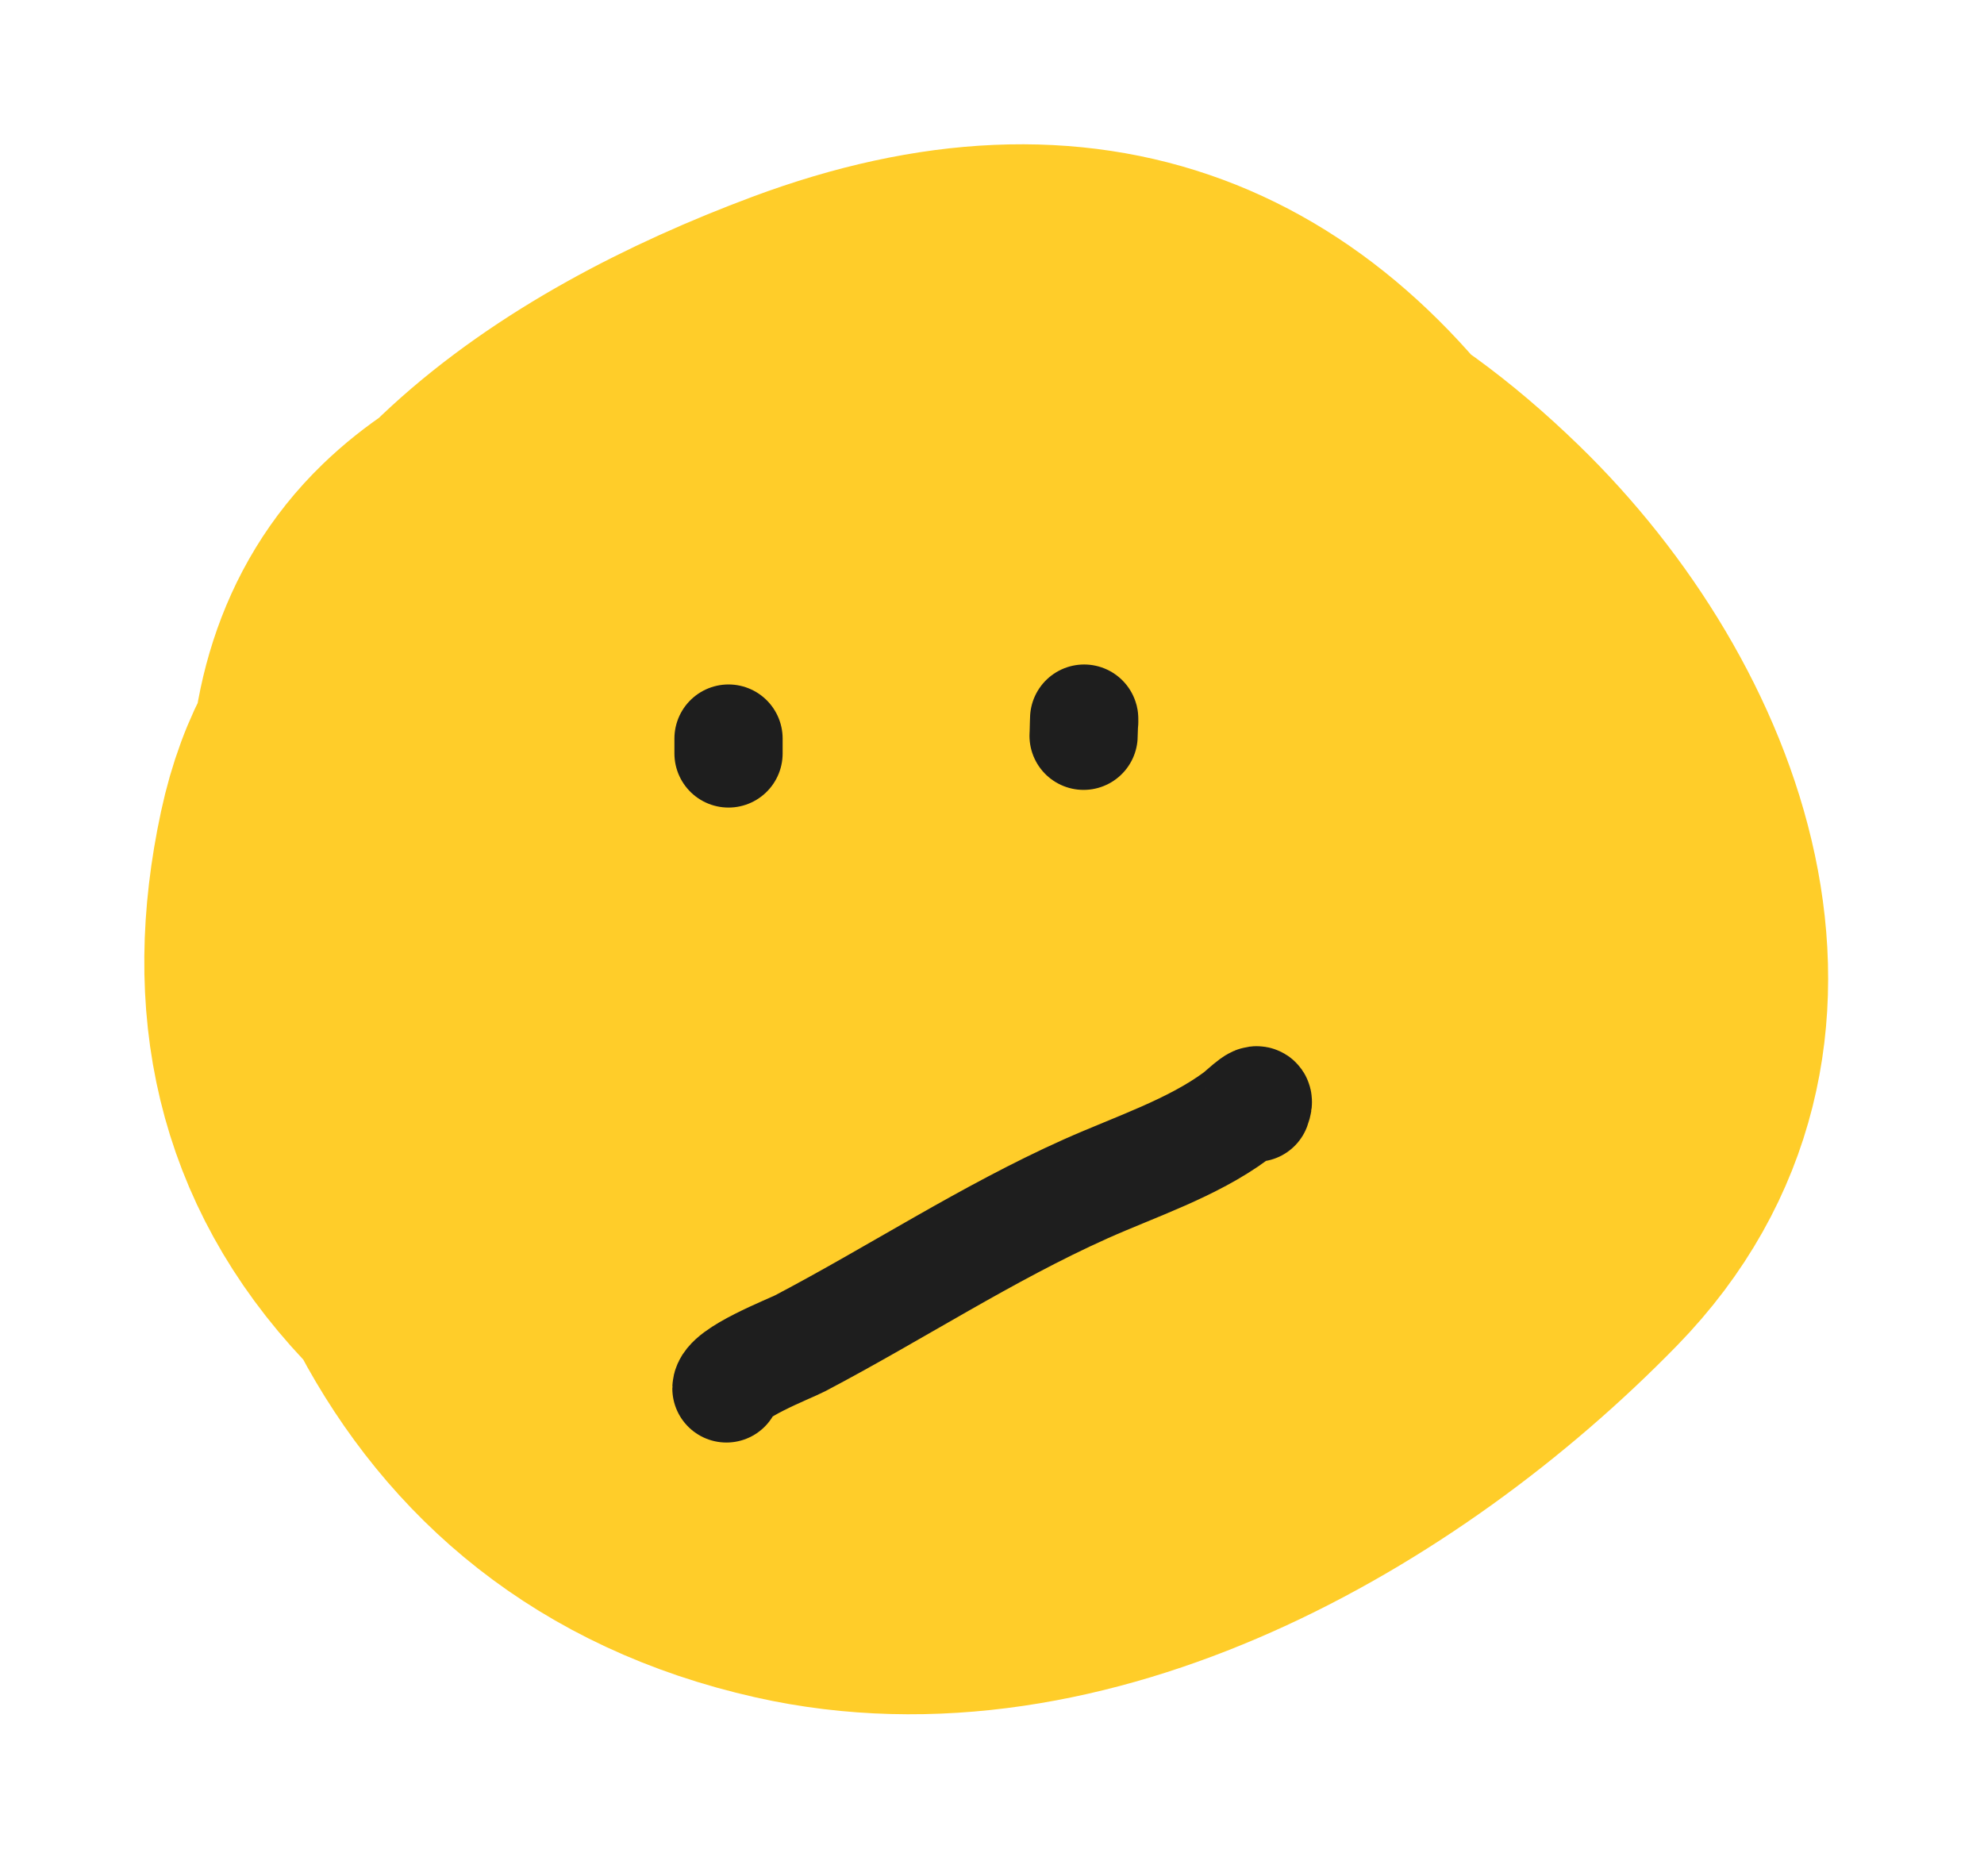 <svg width="55" height="52" viewBox="0 0 55 52" fill="none" xmlns="http://www.w3.org/2000/svg">
<g filter="url(#filter0_d_821_980)">
<path d="M29.19 6.416C29.086 2.357 16.323 11.258 15.057 12.004C11.717 13.974 9.232 15.348 8.374 19.341C7.431 23.729 8.22 27.661 11.338 30.97C19.072 39.179 31.159 35.739 39.585 30.592C47.538 25.735 46.908 19.239 39.933 13.484C33.289 8.002 23.467 6.639 16.37 11.975C8.841 17.636 4.532 29.924 17.382 31.402C23.232 32.075 41.223 26.541 37.439 17.384C34.024 9.12 18.035 5.648 11.724 11.746C7.841 15.499 9.129 21.974 11.48 26.189C14.639 31.852 22.671 33.561 28.446 31.443C33.444 29.61 41.559 25.354 40.141 18.754C39.082 13.821 31.703 11.738 27.395 12.212C22.632 12.735 15.848 18.36 15.146 23.161C14.168 29.844 22.335 32.526 27.671 30.495C32.464 28.67 39.799 21.222 36.445 15.657C33.857 11.364 25.215 6.872 20.627 10.244C8.318 19.292 30.988 33.089 34.066 19.855C35.237 14.824 29.712 12.511 25.494 14.074C21.509 15.551 14.451 23.491 20.488 26.79C25.428 29.488 30.355 26.078 32.463 21.638C34.271 17.829 31.637 14.629 27.451 16.433C19.156 20.009 31.328 28.491 31.533 21.01C31.673 15.883 24.814 21.258 31.306 22.986C34.503 23.838 37.253 21.03 37.842 18.024C38.522 14.551 35.757 12.122 32.827 10.763C28.396 8.707 23.782 12.447 20.195 14.742C16.127 17.344 14.82 21.413 17.847 25.656C20.651 29.586 25.912 30.823 30.464 30.562C34.356 30.34 42.32 27.212 44.723 23.896C46.896 20.896 36.006 10.918 33.5 9.379C26.573 5.125 17.331 8.41 11.779 13.846C6.933 18.591 11.343 31.119 16.243 34.355C23.833 39.366 31.232 32.895 37.979 29.593C45.41 25.955 43.74 17.756 40.003 11.541C35.904 4.724 30.018 2.308 22.26 5.202C16.075 7.51 9.522 11.701 9.322 18.883C9.068 27.972 12.084 36.964 21.826 39.154C29.693 40.922 38.192 36.087 43.627 30.51C49.373 24.614 46.155 16.241 40.989 11.223C34.43 4.852 28.571 5.543 20.616 9.525C14.855 12.408 10.184 16.283 12.663 23.322" stroke="#FFCD29" stroke-width="8" stroke-linecap="round" stroke-linejoin="round"/>
<path d="M20.196 16.475V16.888" stroke="#1E1E1E" stroke-width="3" stroke-linecap="round" stroke-linejoin="round"/>
<path d="M30.039 16.398C30.045 16.32 30.056 15.684 30.056 16.009" stroke="#1E1E1E" stroke-width="3" stroke-linecap="round" stroke-linejoin="round"/>
<path d="M20.138 34.491C20.138 34.065 21.88 33.397 22.18 33.24C24.83 31.848 27.361 30.184 30.095 28.96C31.46 28.349 33.053 27.831 34.265 26.934C34.502 26.76 35.017 26.208 34.83 26.707" stroke="#1E1E1E" stroke-width="3" stroke-linecap="round" stroke-linejoin="round"/>
</g>
<defs>
<filter id="filter0_d_821_980" x="0.002" y="-0" width="54.676" height="51.529" filterUnits="userSpaceOnUse" color-interpolation-filters="sRGB">
<feFlood flood-opacity="0" result="BackgroundImageFix"/>
<feColorMatrix in="SourceAlpha" type="matrix" values="0 0 0 0 0 0 0 0 0 0 0 0 0 0 0 0 0 0 127 0" result="hardAlpha"/>
<feOffset dy="4"/>
<feGaussianBlur stdDeviation="2"/>
<feComposite in2="hardAlpha" operator="out"/>
<feColorMatrix type="matrix" values="0 0 0 0 0 0 0 0 0 0 0 0 0 0 0 0 0 0 0.25 0"/>
<feBlend mode="normal" in2="BackgroundImageFix" result="effect1_dropShadow_821_980"/>
<feBlend mode="normal" in="SourceGraphic" in2="effect1_dropShadow_821_980" result="shape"/>
</filter>
</defs>
</svg>
